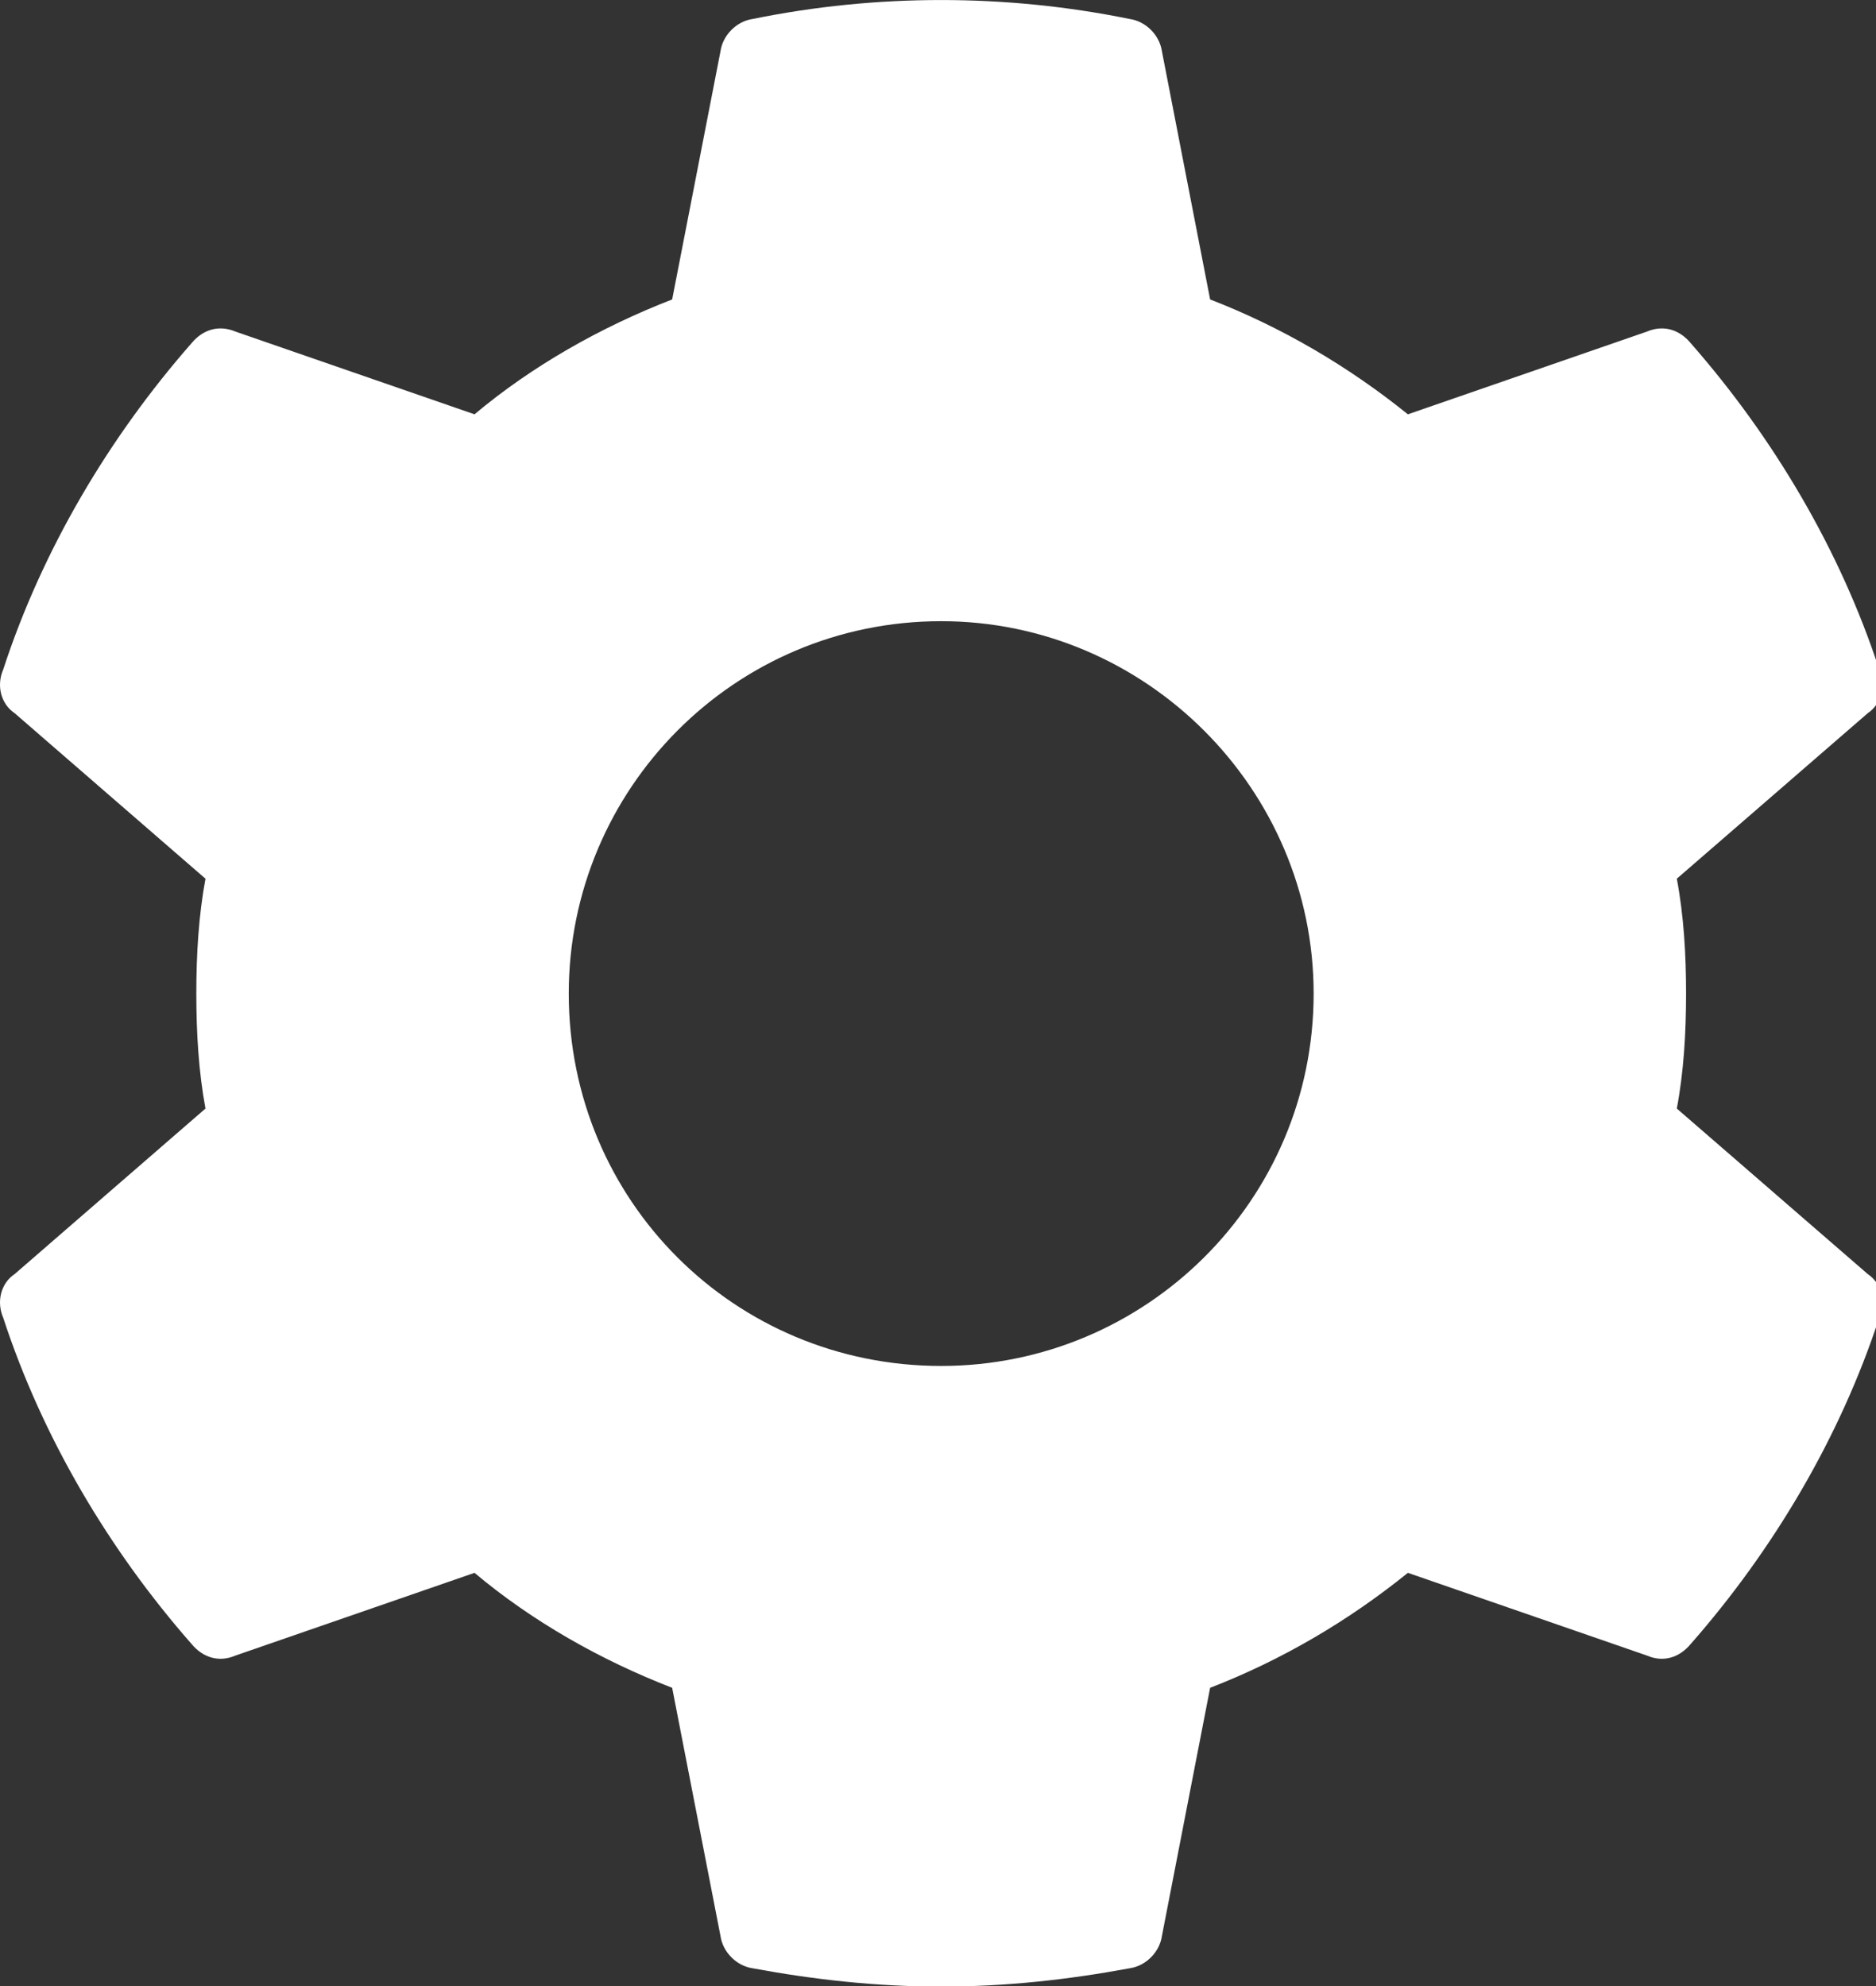 <?xml version="1.0" encoding="UTF-8" standalone="no"?>
<svg width="17px" height="18px" viewBox="0 0 17 18" version="1.1" xmlns="http://www.w3.org/2000/svg" xmlns:xlink="http://www.w3.org/1999/xlink" xmlns:sketch="http://www.bohemiancoding.com/sketch/ns">
    <rect x="0" y="0" width="17" height="18" fill="#333333" stroke="none"/>
    <!-- Generator: Sketch 3.0.4 (8053) - http://www.bohemiancoding.com/sketch -->
    <title>icon-settings-current</title>
    <desc>Created with Sketch.</desc>
    <defs></defs>
    <g id="Page-1" stroke="none" stroke-width="1" fill="none" fill-rule="evenodd" sketch:type="MSPage">
        <path d="M15.195,10.047 C15.258,9.714 15.279,9.359 15.279,9.005 C15.279,8.651 15.258,8.297 15.195,7.964 L16.925,6.464 C17.05,6.38 17.091,6.214 17.029,6.068 C16.675,4.984 16.07,3.964 15.32,3.109 C15.216,2.984 15.07,2.943 14.925,3.005 L12.758,3.755 C12.216,3.318 11.612,2.964 10.966,2.714 L10.529,0.464 C10.508,0.318 10.383,0.193 10.237,0.172 C9.112,-0.057 7.945,-0.057 6.82,0.172 C6.675,0.193 6.55,0.318 6.529,0.464 L6.091,2.714 C5.445,2.964 4.82,3.318 4.3,3.755 L2.133,3.005 C1.987,2.943 1.841,2.984 1.737,3.109 C0.987,3.964 0.383,4.984 0.029,6.068 C-0.034,6.214 0.008,6.38 0.133,6.464 L1.862,7.964 C1.8,8.297 1.779,8.651 1.779,9.005 C1.779,9.359 1.8,9.714 1.862,10.047 L0.133,11.547 C0.008,11.63 -0.034,11.797 0.029,11.943 C0.383,13.026 0.987,14.047 1.737,14.901 C1.841,15.026 1.987,15.068 2.133,15.005 L4.3,14.255 C4.82,14.693 5.445,15.047 6.091,15.297 L6.529,17.547 C6.55,17.693 6.675,17.818 6.82,17.839 C7.383,17.943 7.945,18.005 8.529,18.005 C9.112,18.005 9.675,17.943 10.237,17.839 C10.383,17.818 10.508,17.693 10.529,17.547 L10.966,15.297 C11.612,15.047 12.216,14.693 12.758,14.255 L14.925,15.005 C15.07,15.068 15.216,15.026 15.32,14.901 C16.07,14.047 16.675,13.026 17.029,11.943 C17.091,11.797 17.05,11.63 16.925,11.547 L15.195,10.047 Z M8.529,12.38 C6.654,12.38 5.154,10.88 5.154,9.005 C5.154,7.151 6.654,5.63 8.529,5.63 C10.383,5.63 11.904,7.151 11.904,9.005 C11.904,10.88 10.383,12.38 8.529,12.38 Z" id="cog" fill="#FFFFFF" sketch:type="MSShapeGroup"></path>
    </g>
</svg>